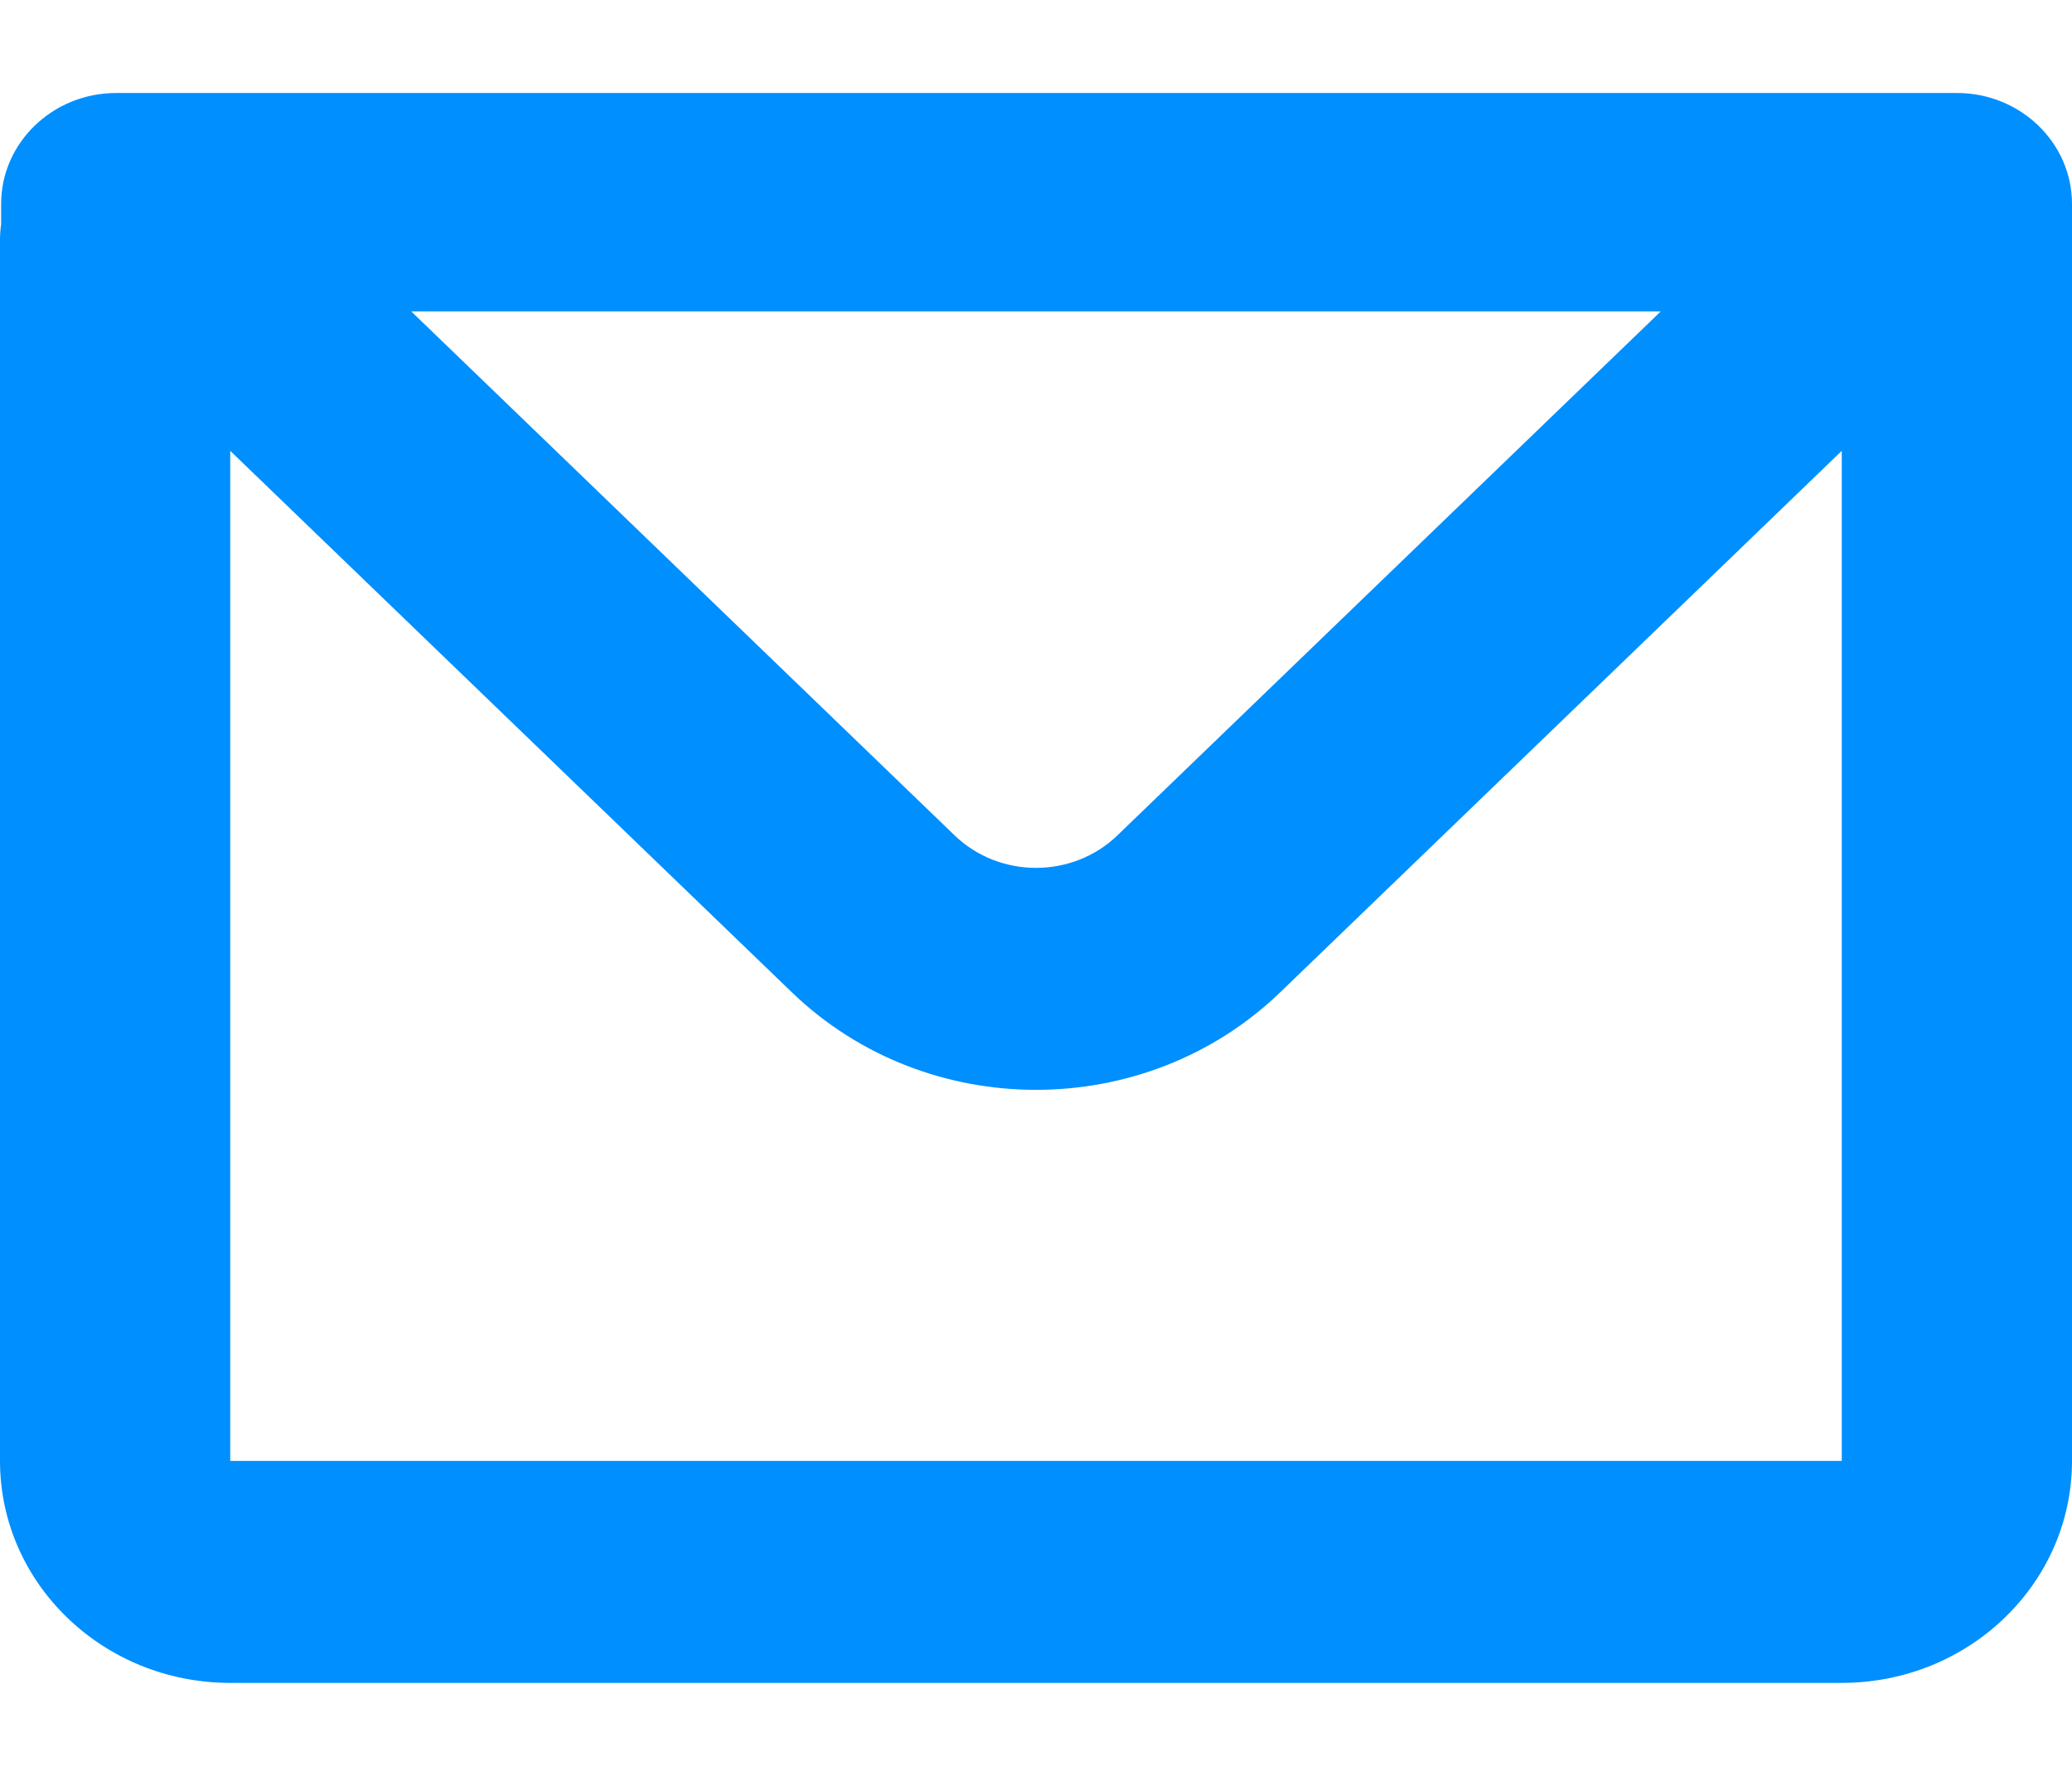 <?xml version="1.0" encoding="UTF-8"?>
<svg width="35px" height="30px" viewBox="0 0 35 30" version="1.1" xmlns="http://www.w3.org/2000/svg">
  <title>mail</title>
  <g id="Page-2" stroke="none" stroke-width="1" fill="none" fill-rule="evenodd">
    <g id="Cloud-Control-Service" transform="translate(-143, -1264)" fill="#008FFF">
      <g id="section2" transform="translate(1, 799)">
        <g id="card4" transform="translate(96, 422)">
          <g id="mail" transform="translate(46, 43)">
            <path
              d="M0.019,3.446 C0.019,2.411 0.89,1.571 1.963,1.571 L33.056,1.571 C34.129,1.571 35,2.411 35,3.446 L35,24.679 C35,26.75 33.259,28.429 31.111,28.429 L3.889,28.429 C1.741,28.429 0,26.75 0,24.679 L0,4.054 C0,3.965 0.006,3.877 0.019,3.791 L0.019,3.446 Z M3.889,7.616 L3.889,24.679 L31.111,24.679 L31.111,7.616 L21.625,16.763 C19.347,18.96 15.654,18.96 13.376,16.763 L3.889,7.616 Z M6.946,5.26 L28.054,5.26 L18.875,14.112 C18.116,14.844 16.885,14.844 16.125,14.112 L6.946,5.26 Z"
              id="Shape"></path>
          </g>
        </g>
      </g>
    </g>
  </g>
</svg>
